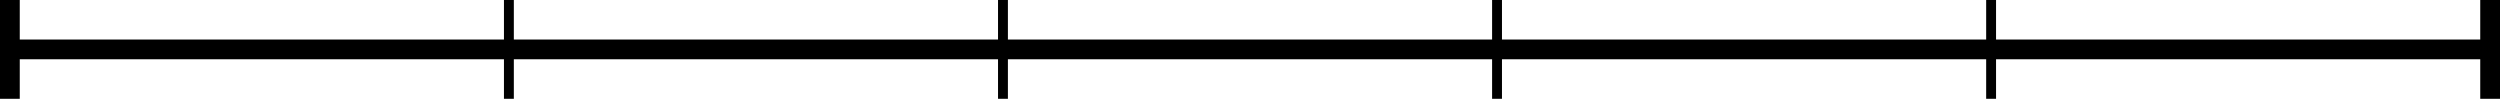 <svg xmlns="http://www.w3.org/2000/svg" width="253" height="10" viewBox="0 0 253 10">
  <path id="合体_1" data-name="合体 1" d="M251,10V0h2V10Zm-50,0V6H152v4h-1V6H102v4h-1V6H52v4H51V6H2v4H0V0H2V4H51V0h1V4h49V0h1V4h49V0h1V4h49V0h1V4h49V6H202v4Z"/>
</svg>
